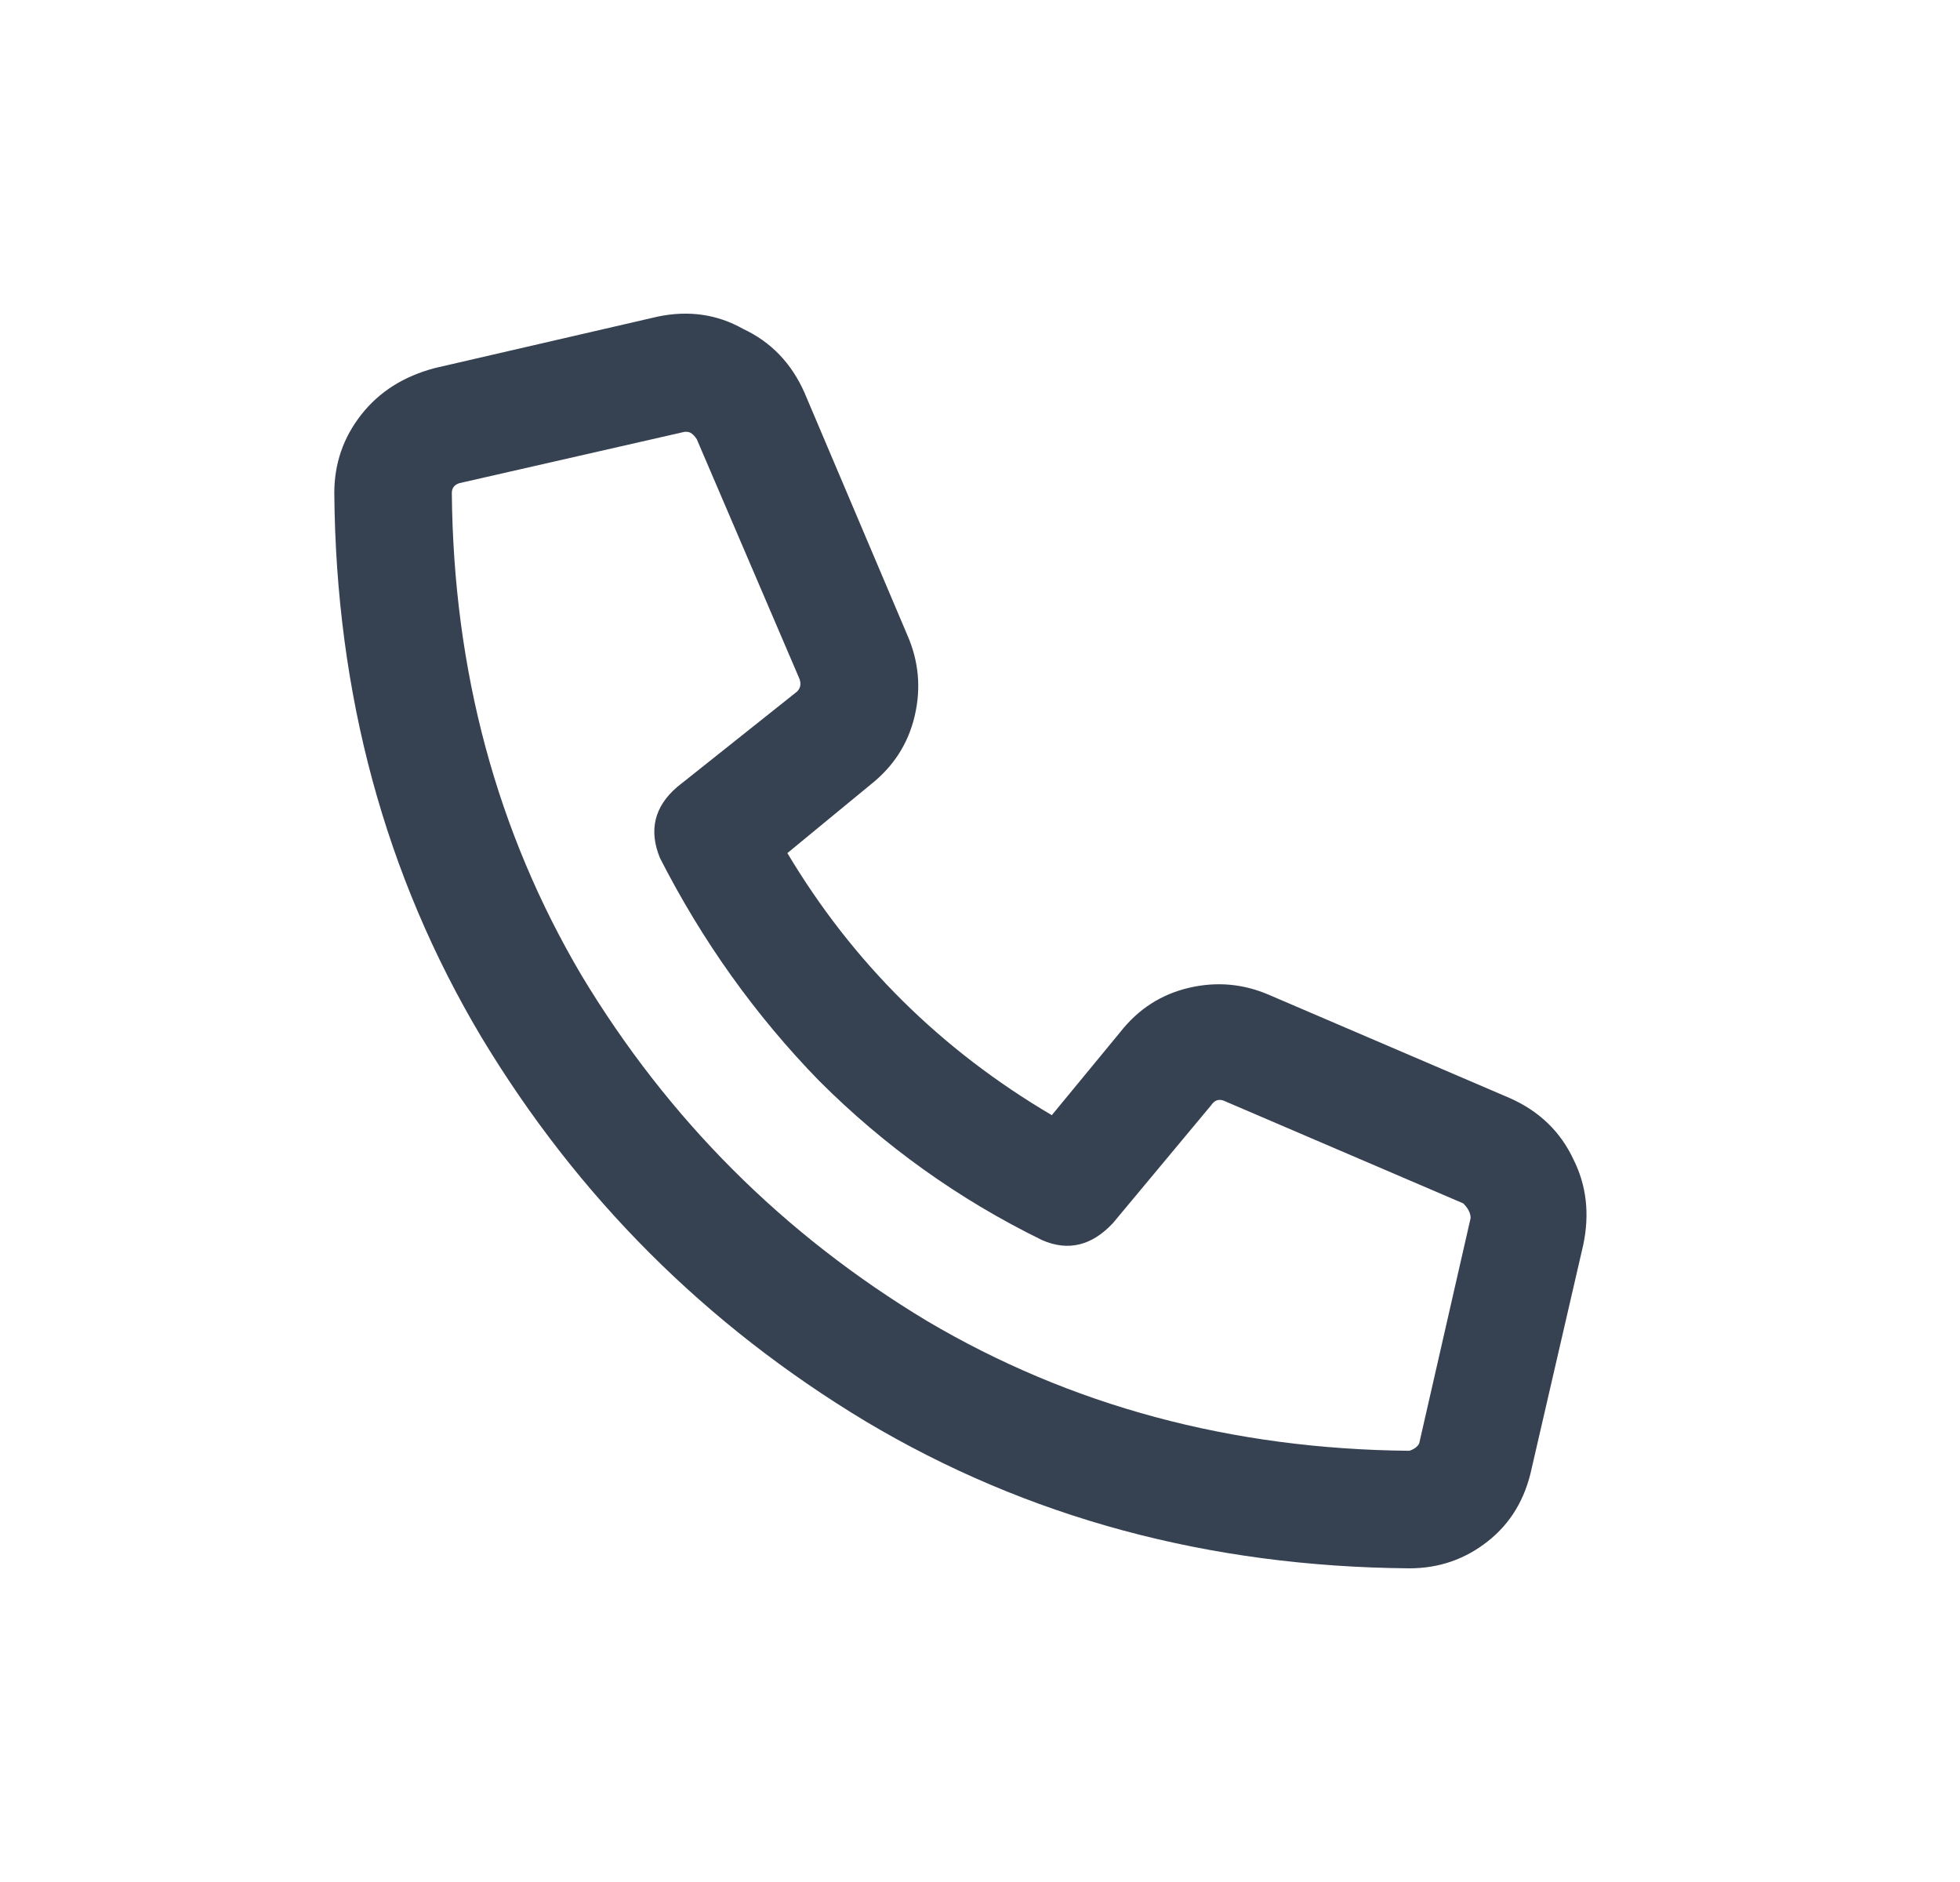 <svg width="25" height="24" viewBox="0 0 25 24" fill="none" xmlns="http://www.w3.org/2000/svg">
<path d="M19.257 14.003C19.632 14.169 19.903 14.43 20.069 14.784C20.236 15.117 20.278 15.481 20.194 15.877L19.538 18.719C19.455 19.115 19.268 19.427 18.976 19.656C18.685 19.886 18.351 20 17.977 20C15.415 19.979 13.104 19.355 11.042 18.126C9.001 16.897 7.367 15.263 6.138 13.222C4.91 11.16 4.285 8.849 4.264 6.287C4.264 5.913 4.379 5.579 4.608 5.288C4.837 4.996 5.149 4.799 5.545 4.694L8.387 4.038C8.783 3.955 9.147 4.007 9.48 4.195C9.834 4.361 10.095 4.632 10.261 5.007L11.573 8.099C11.719 8.432 11.75 8.776 11.667 9.13C11.584 9.484 11.396 9.775 11.105 10.005L10.043 10.879C10.876 12.274 12 13.388 13.416 14.221L14.291 13.159C14.52 12.868 14.811 12.68 15.165 12.597C15.519 12.514 15.863 12.545 16.196 12.691L19.257 14.003ZM18.758 15.533C18.758 15.471 18.726 15.408 18.664 15.346L15.603 14.034C15.54 14.013 15.488 14.034 15.447 14.096L14.197 15.596C13.926 15.887 13.624 15.96 13.291 15.814C12.229 15.294 11.282 14.617 10.449 13.784C9.637 12.951 8.96 12.004 8.418 10.942C8.273 10.588 8.346 10.286 8.637 10.036L10.168 8.818C10.209 8.776 10.22 8.724 10.199 8.661L8.887 5.6C8.845 5.538 8.804 5.507 8.762 5.507C8.741 5.507 8.731 5.507 8.731 5.507L5.857 6.162C5.795 6.183 5.763 6.225 5.763 6.287C5.784 8.557 6.336 10.608 7.419 12.441C8.523 14.273 9.991 15.742 11.823 16.845C13.656 17.928 15.707 18.48 17.977 18.501C18.039 18.48 18.081 18.449 18.102 18.407L18.758 15.533Z" fill="#364151"/>
</svg>
